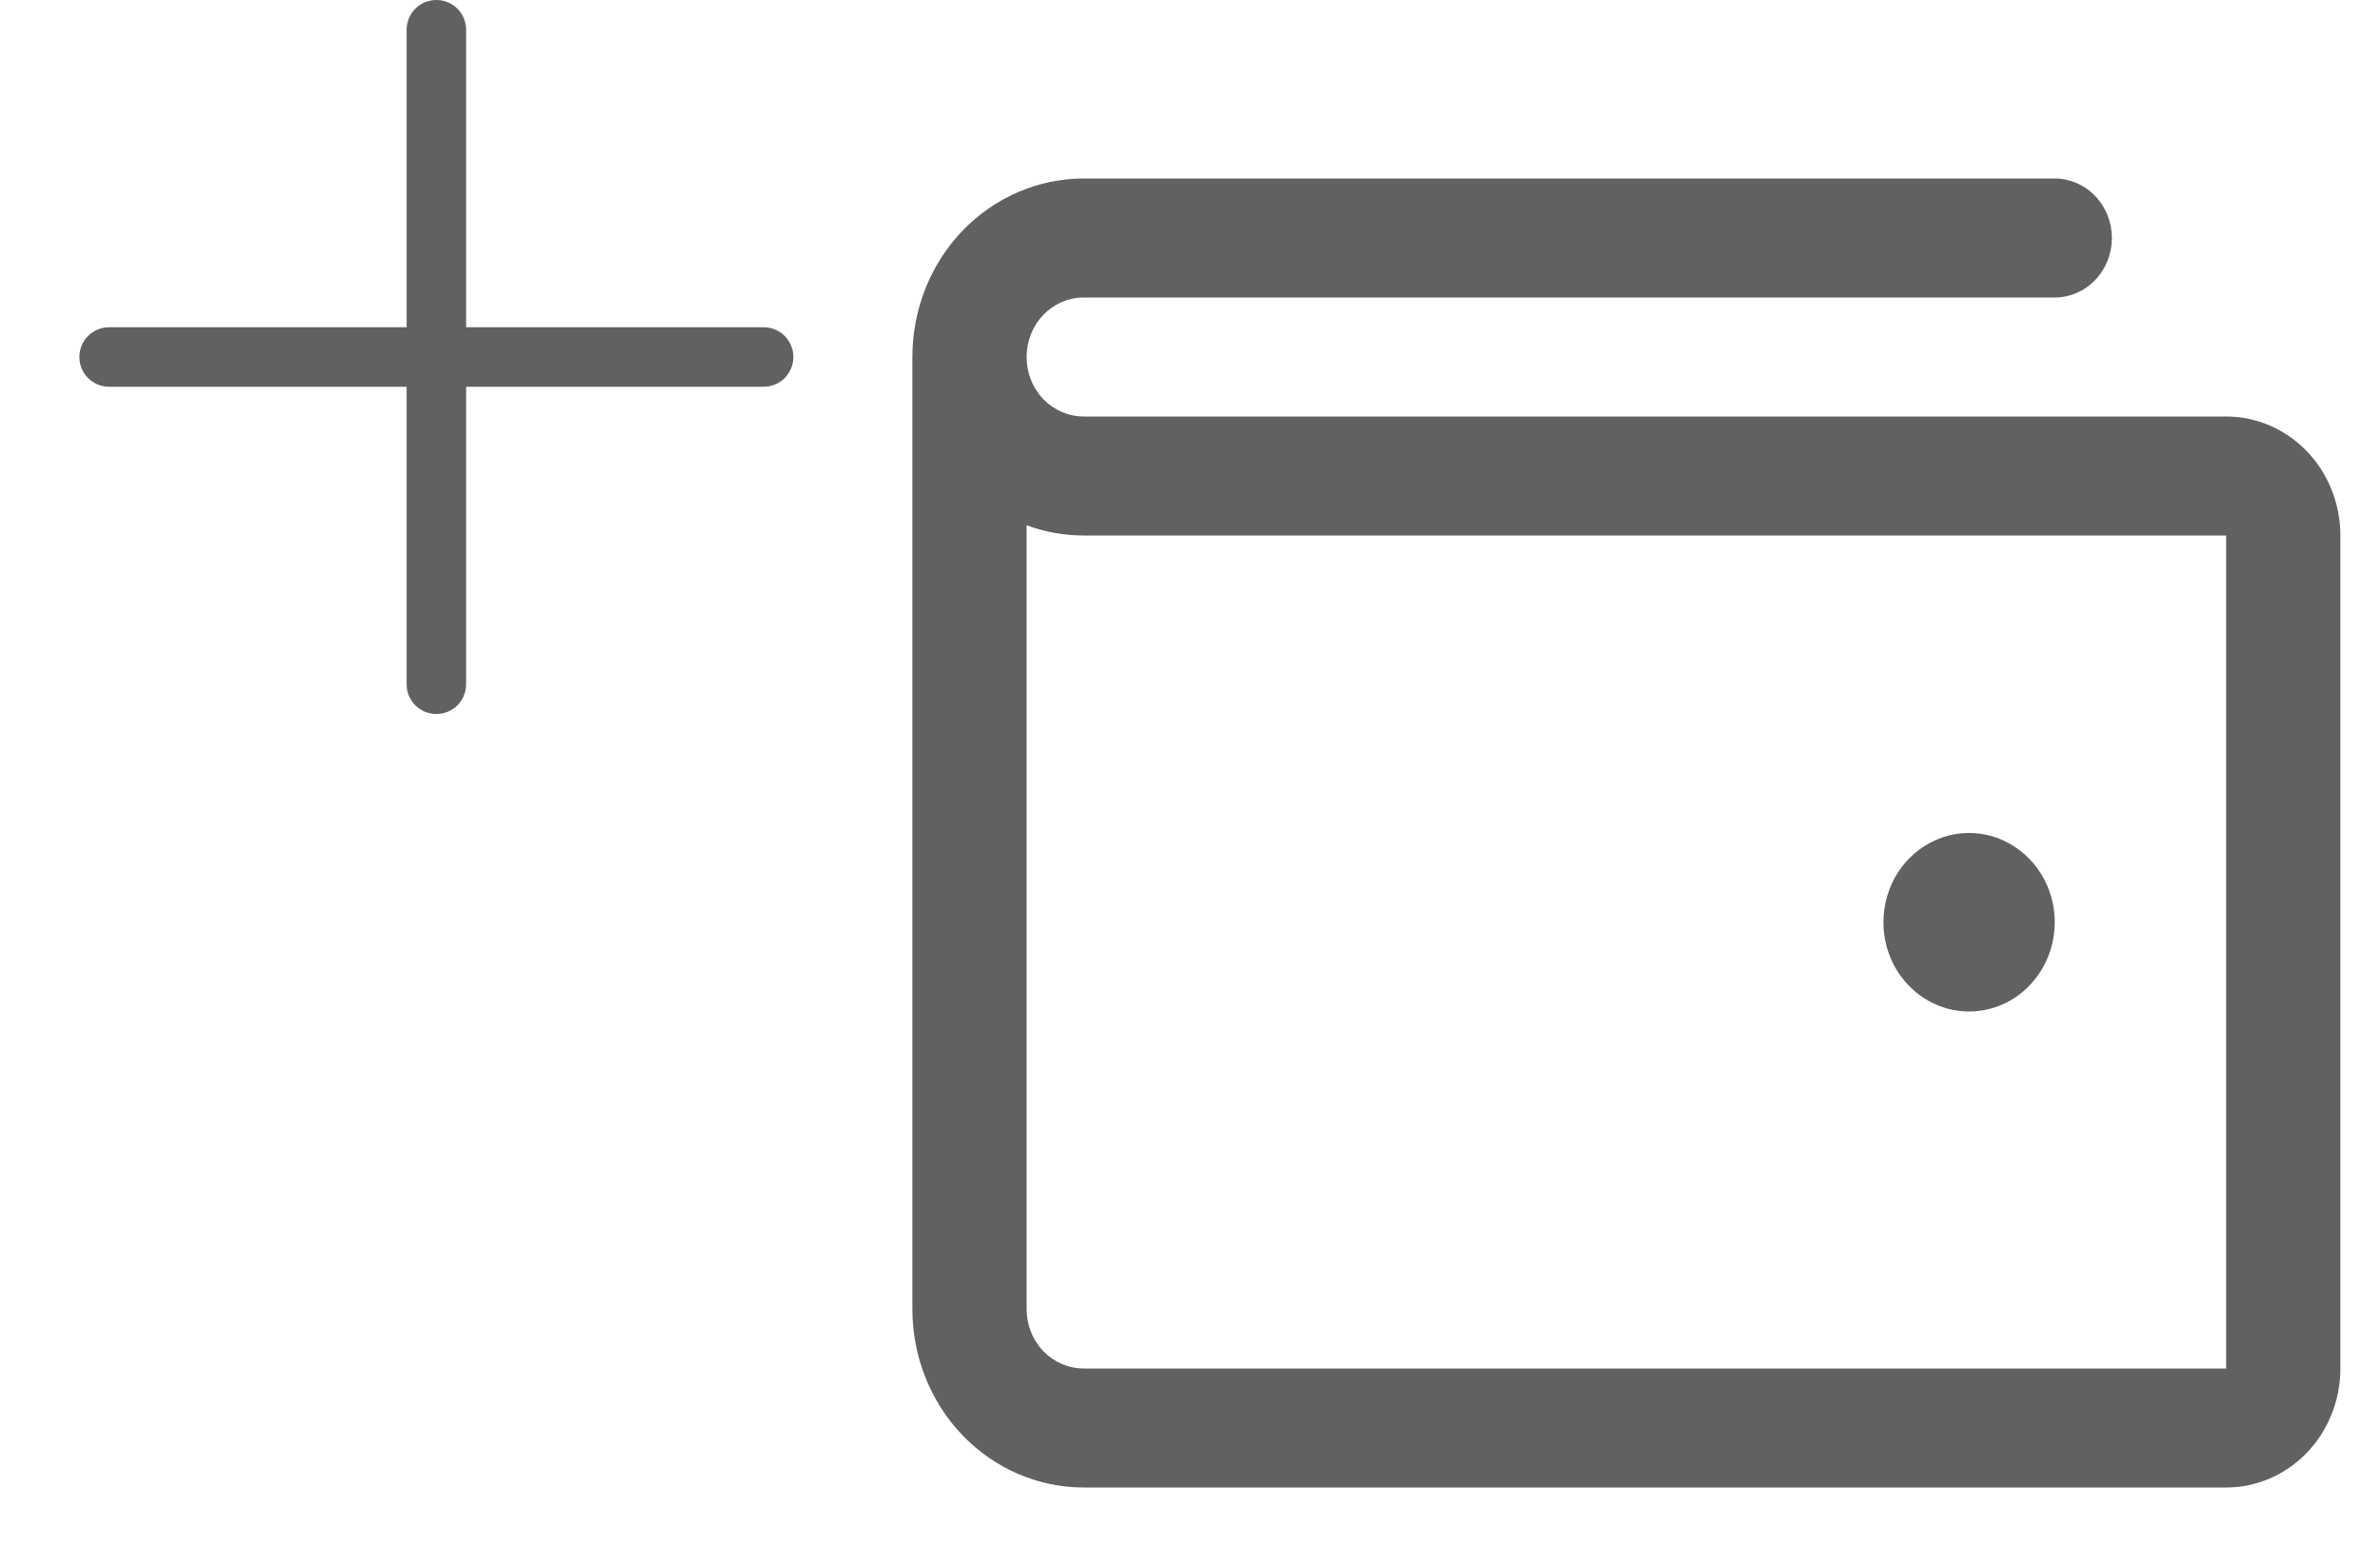 <svg width="20" height="13" viewBox="0 0 20 13" fill="none" xmlns="http://www.w3.org/2000/svg">
<path d="M18.707 3.5H9.107C8.979 3.5 8.857 3.447 8.767 3.354C8.677 3.26 8.627 3.133 8.627 3C8.627 2.867 8.677 2.74 8.767 2.646C8.857 2.553 8.979 2.5 9.107 2.5H17.267C17.394 2.5 17.516 2.447 17.606 2.354C17.696 2.26 17.747 2.133 17.747 2C17.747 1.867 17.696 1.74 17.606 1.646C17.516 1.553 17.394 1.5 17.267 1.5H9.107C8.725 1.5 8.359 1.658 8.088 1.939C7.818 2.221 7.667 2.602 7.667 3V11C7.667 11.398 7.818 11.779 8.088 12.061C8.359 12.342 8.725 12.5 9.107 12.5H18.707C18.961 12.5 19.206 12.395 19.386 12.207C19.566 12.02 19.667 11.765 19.667 11.5V4.5C19.667 4.235 19.566 3.98 19.386 3.793C19.206 3.605 18.961 3.5 18.707 3.5ZM18.707 11.5H9.107C8.979 11.5 8.857 11.447 8.767 11.354C8.677 11.26 8.627 11.133 8.627 11V4.414C8.781 4.471 8.943 4.5 9.107 4.5H18.707V11.5ZM15.827 7.75C15.827 7.602 15.869 7.457 15.948 7.333C16.027 7.21 16.14 7.114 16.271 7.057C16.403 7 16.547 6.985 16.687 7.014C16.827 7.043 16.955 7.115 17.056 7.22C17.157 7.325 17.225 7.458 17.253 7.604C17.281 7.749 17.266 7.9 17.212 8.037C17.157 8.174 17.065 8.291 16.947 8.374C16.828 8.456 16.689 8.5 16.547 8.5C16.356 8.5 16.173 8.421 16.038 8.28C15.903 8.14 15.827 7.949 15.827 7.75Z" fill="#616161"/>
<path d="M6.667 3C6.667 3.066 6.64 3.13 6.594 3.177C6.547 3.224 6.483 3.25 6.417 3.25H3.917V5.75C3.917 5.816 3.89 5.88 3.844 5.927C3.797 5.974 3.733 6 3.667 6C3.6 6 3.537 5.974 3.49 5.927C3.443 5.88 3.417 5.816 3.417 5.75V3.25H0.917C0.85 3.25 0.787 3.224 0.74 3.177C0.693 3.13 0.667 3.066 0.667 3C0.667 2.934 0.693 2.87 0.74 2.823C0.787 2.776 0.85 2.75 0.917 2.75H3.417V0.25C3.417 0.184 3.443 0.12 3.49 0.073C3.537 0.026 3.6 0 3.667 0C3.733 0 3.797 0.026 3.844 0.073C3.89 0.12 3.917 0.184 3.917 0.25V2.75H6.417C6.483 2.75 6.547 2.776 6.594 2.823C6.64 2.87 6.667 2.934 6.667 3Z" fill="#616161"/>
</svg>
